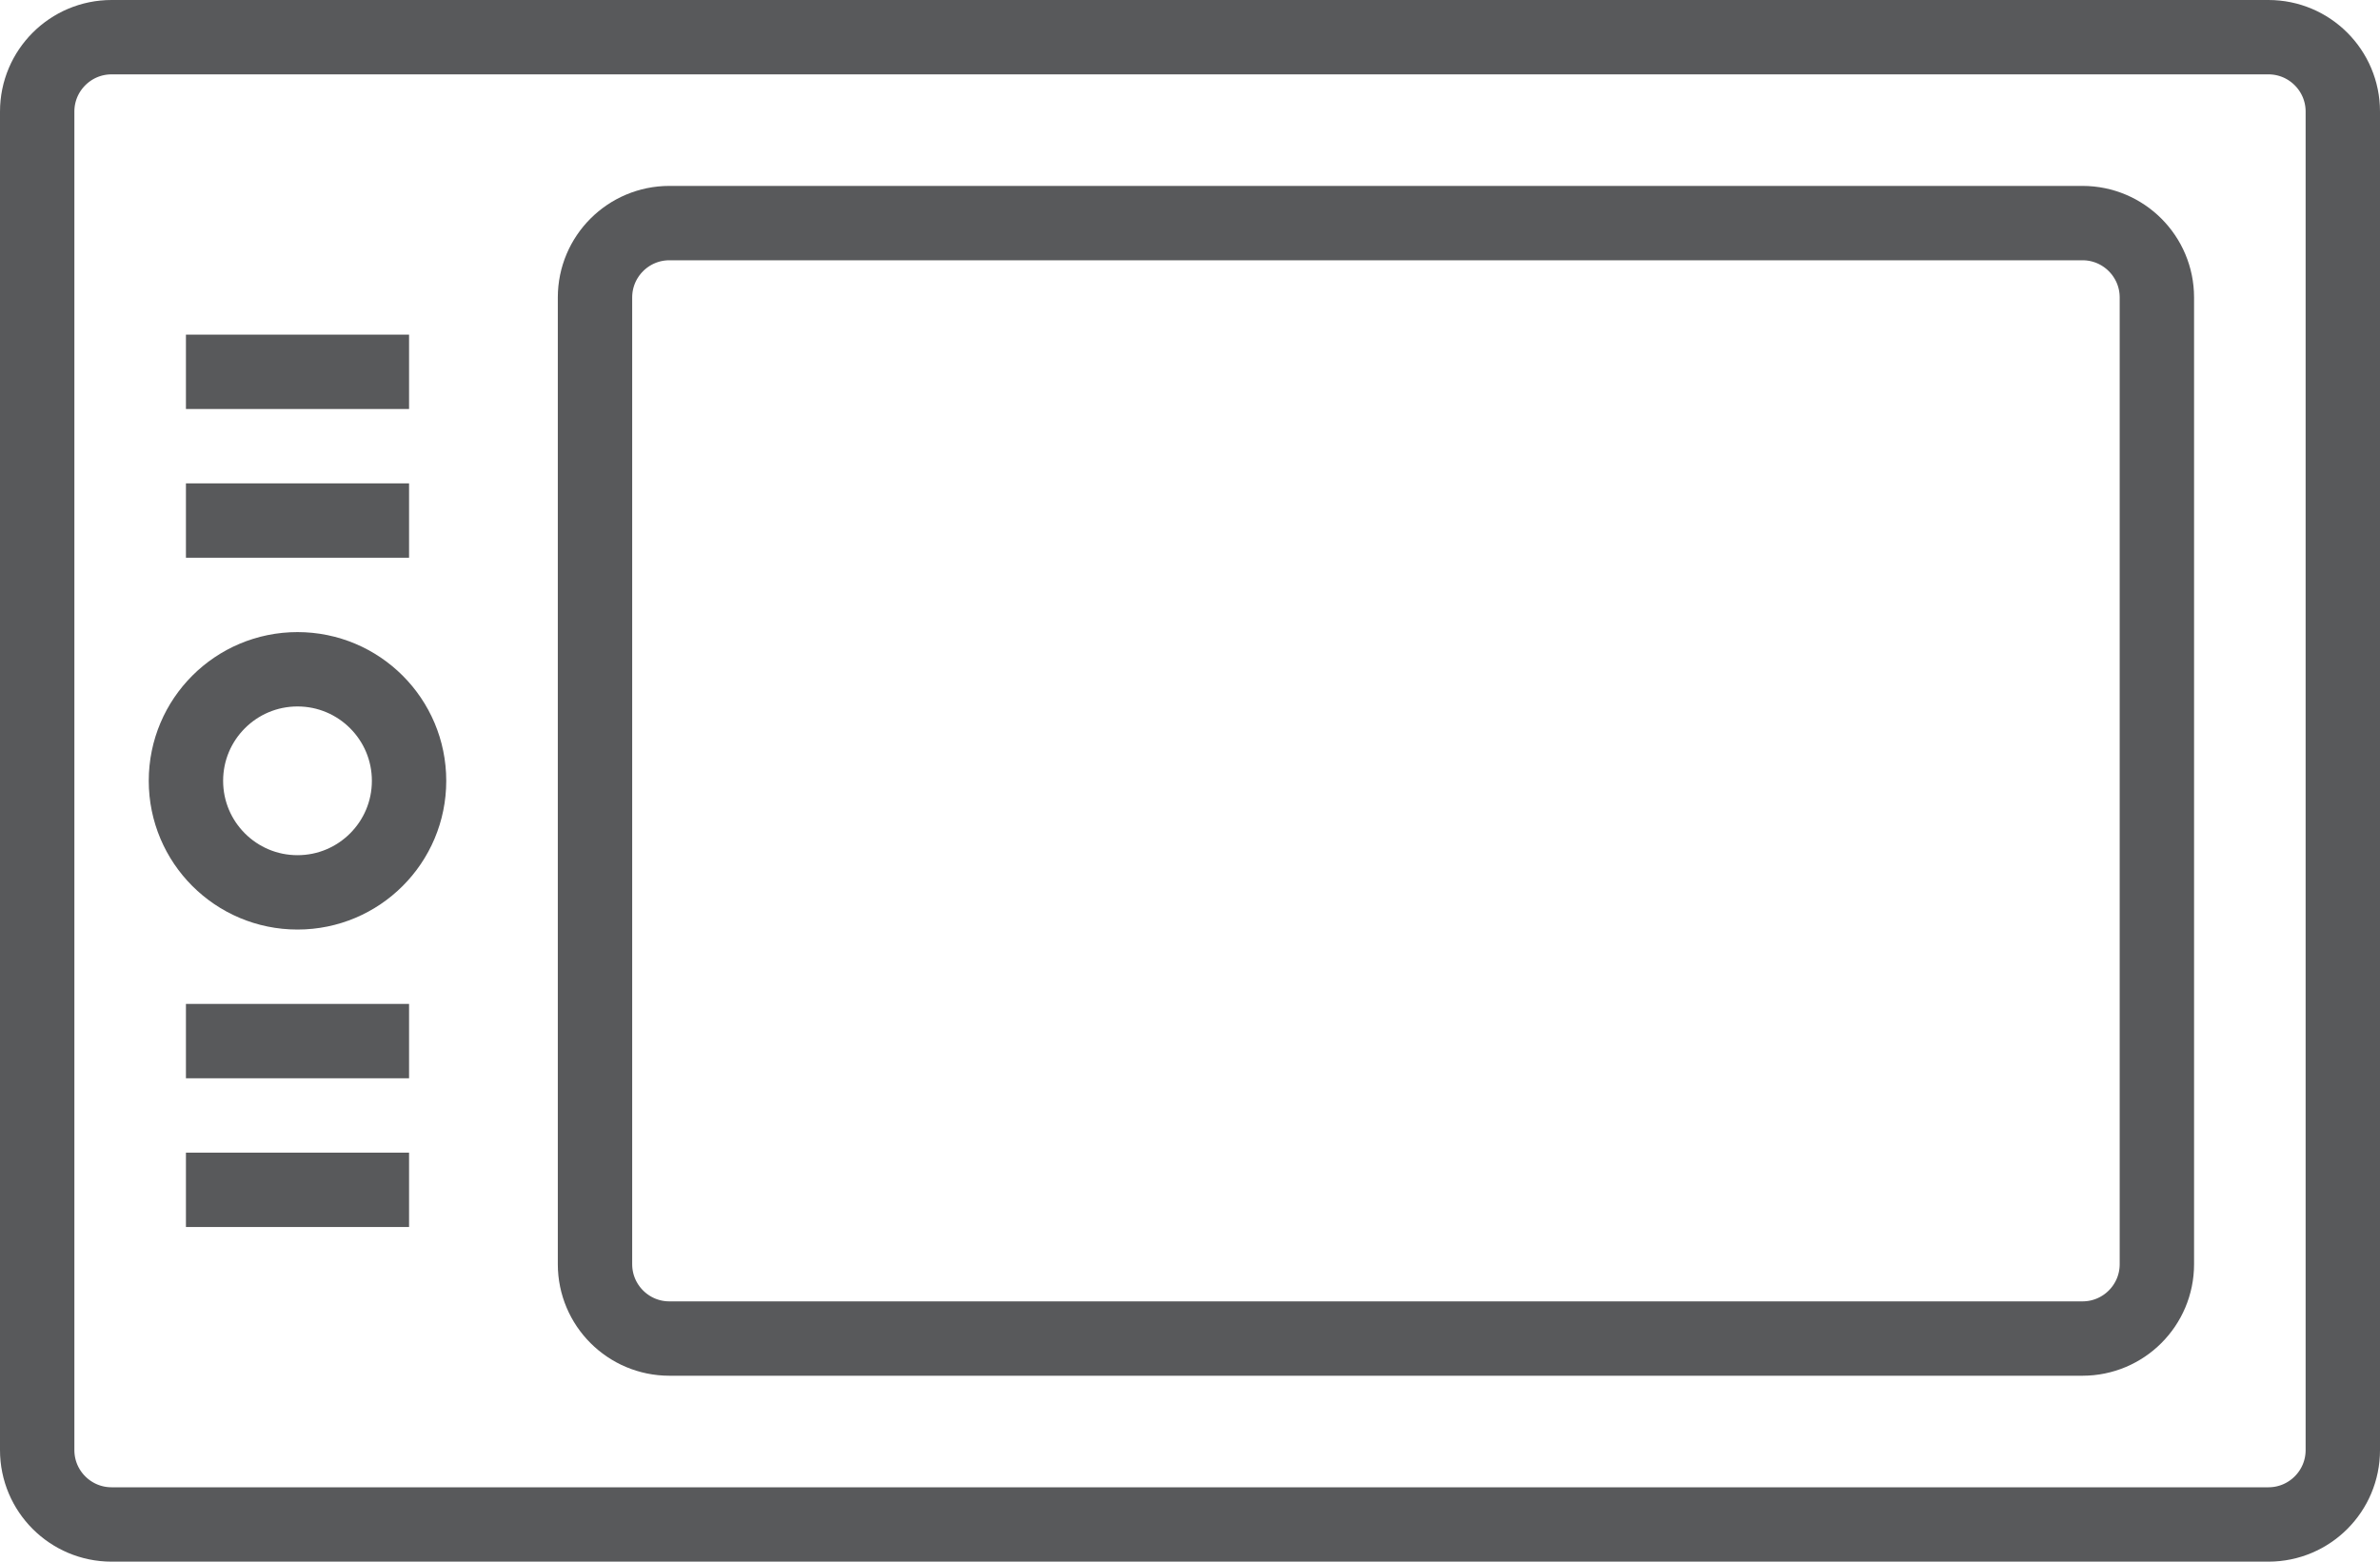 <?xml version="1.0" encoding="UTF-8" standalone="no"?>
<svg width="64px" height="42px" viewBox="0 0 64 42" version="1.1" xmlns="http://www.w3.org/2000/svg" xmlns:xlink="http://www.w3.org/1999/xlink" xmlns:sketch="http://www.bohemiancoding.com/sketch/ns">
    <!-- Generator: Sketch 3.0.3 (7891) - http://www.bohemiancoding.com/sketch -->
    <title>Wacom-tablet</title>
    <desc>Created with Sketch.</desc>
    <defs></defs>
    <g id="Page-1" stroke="none" stroke-width="1" fill="none" fill-rule="evenodd" sketch:type="MSPage">
        <g id="Wacom-tablet" sketch:type="MSLayerGroup" transform="translate(1, 1)" stroke="#58595B" stroke-width="2">
            <path d="M62,38 C62,39.104 61.104,40 60,40 L2,40 C0.896,40 0,39.104 0,38 L0,2 C0,0.896 0.896,0 2,0 L60,0 C61.104,0 62,0.896 62,2 L62,38 L62,38 Z" id="Shape" sketch:type="MSShapeGroup"></path>
            <path d="M57,33 C57,34.104 56.104,35 55,35 L17,35 C15.896,35 15,34.104 15,33 L15,7 C15,5.896 15.896,5 17,5 L55,5 C56.104,5 57,5.896 57,7 L57,33 L57,33 Z" id="Shape" sketch:type="MSShapeGroup"></path>
            <circle id="Oval" sketch:type="MSShapeGroup" cx="7" cy="20" r="3"></circle>
            <path d="M4,9 L10,9" id="Shape" sketch:type="MSShapeGroup"></path>
            <path d="M4,13 L10,13" id="Shape" sketch:type="MSShapeGroup"></path>
            <path d="M4,27 L10,27" id="Shape" sketch:type="MSShapeGroup"></path>
            <path d="M4,31 L10,31" id="Shape" sketch:type="MSShapeGroup"></path>
        </g>
    </g>
</svg>